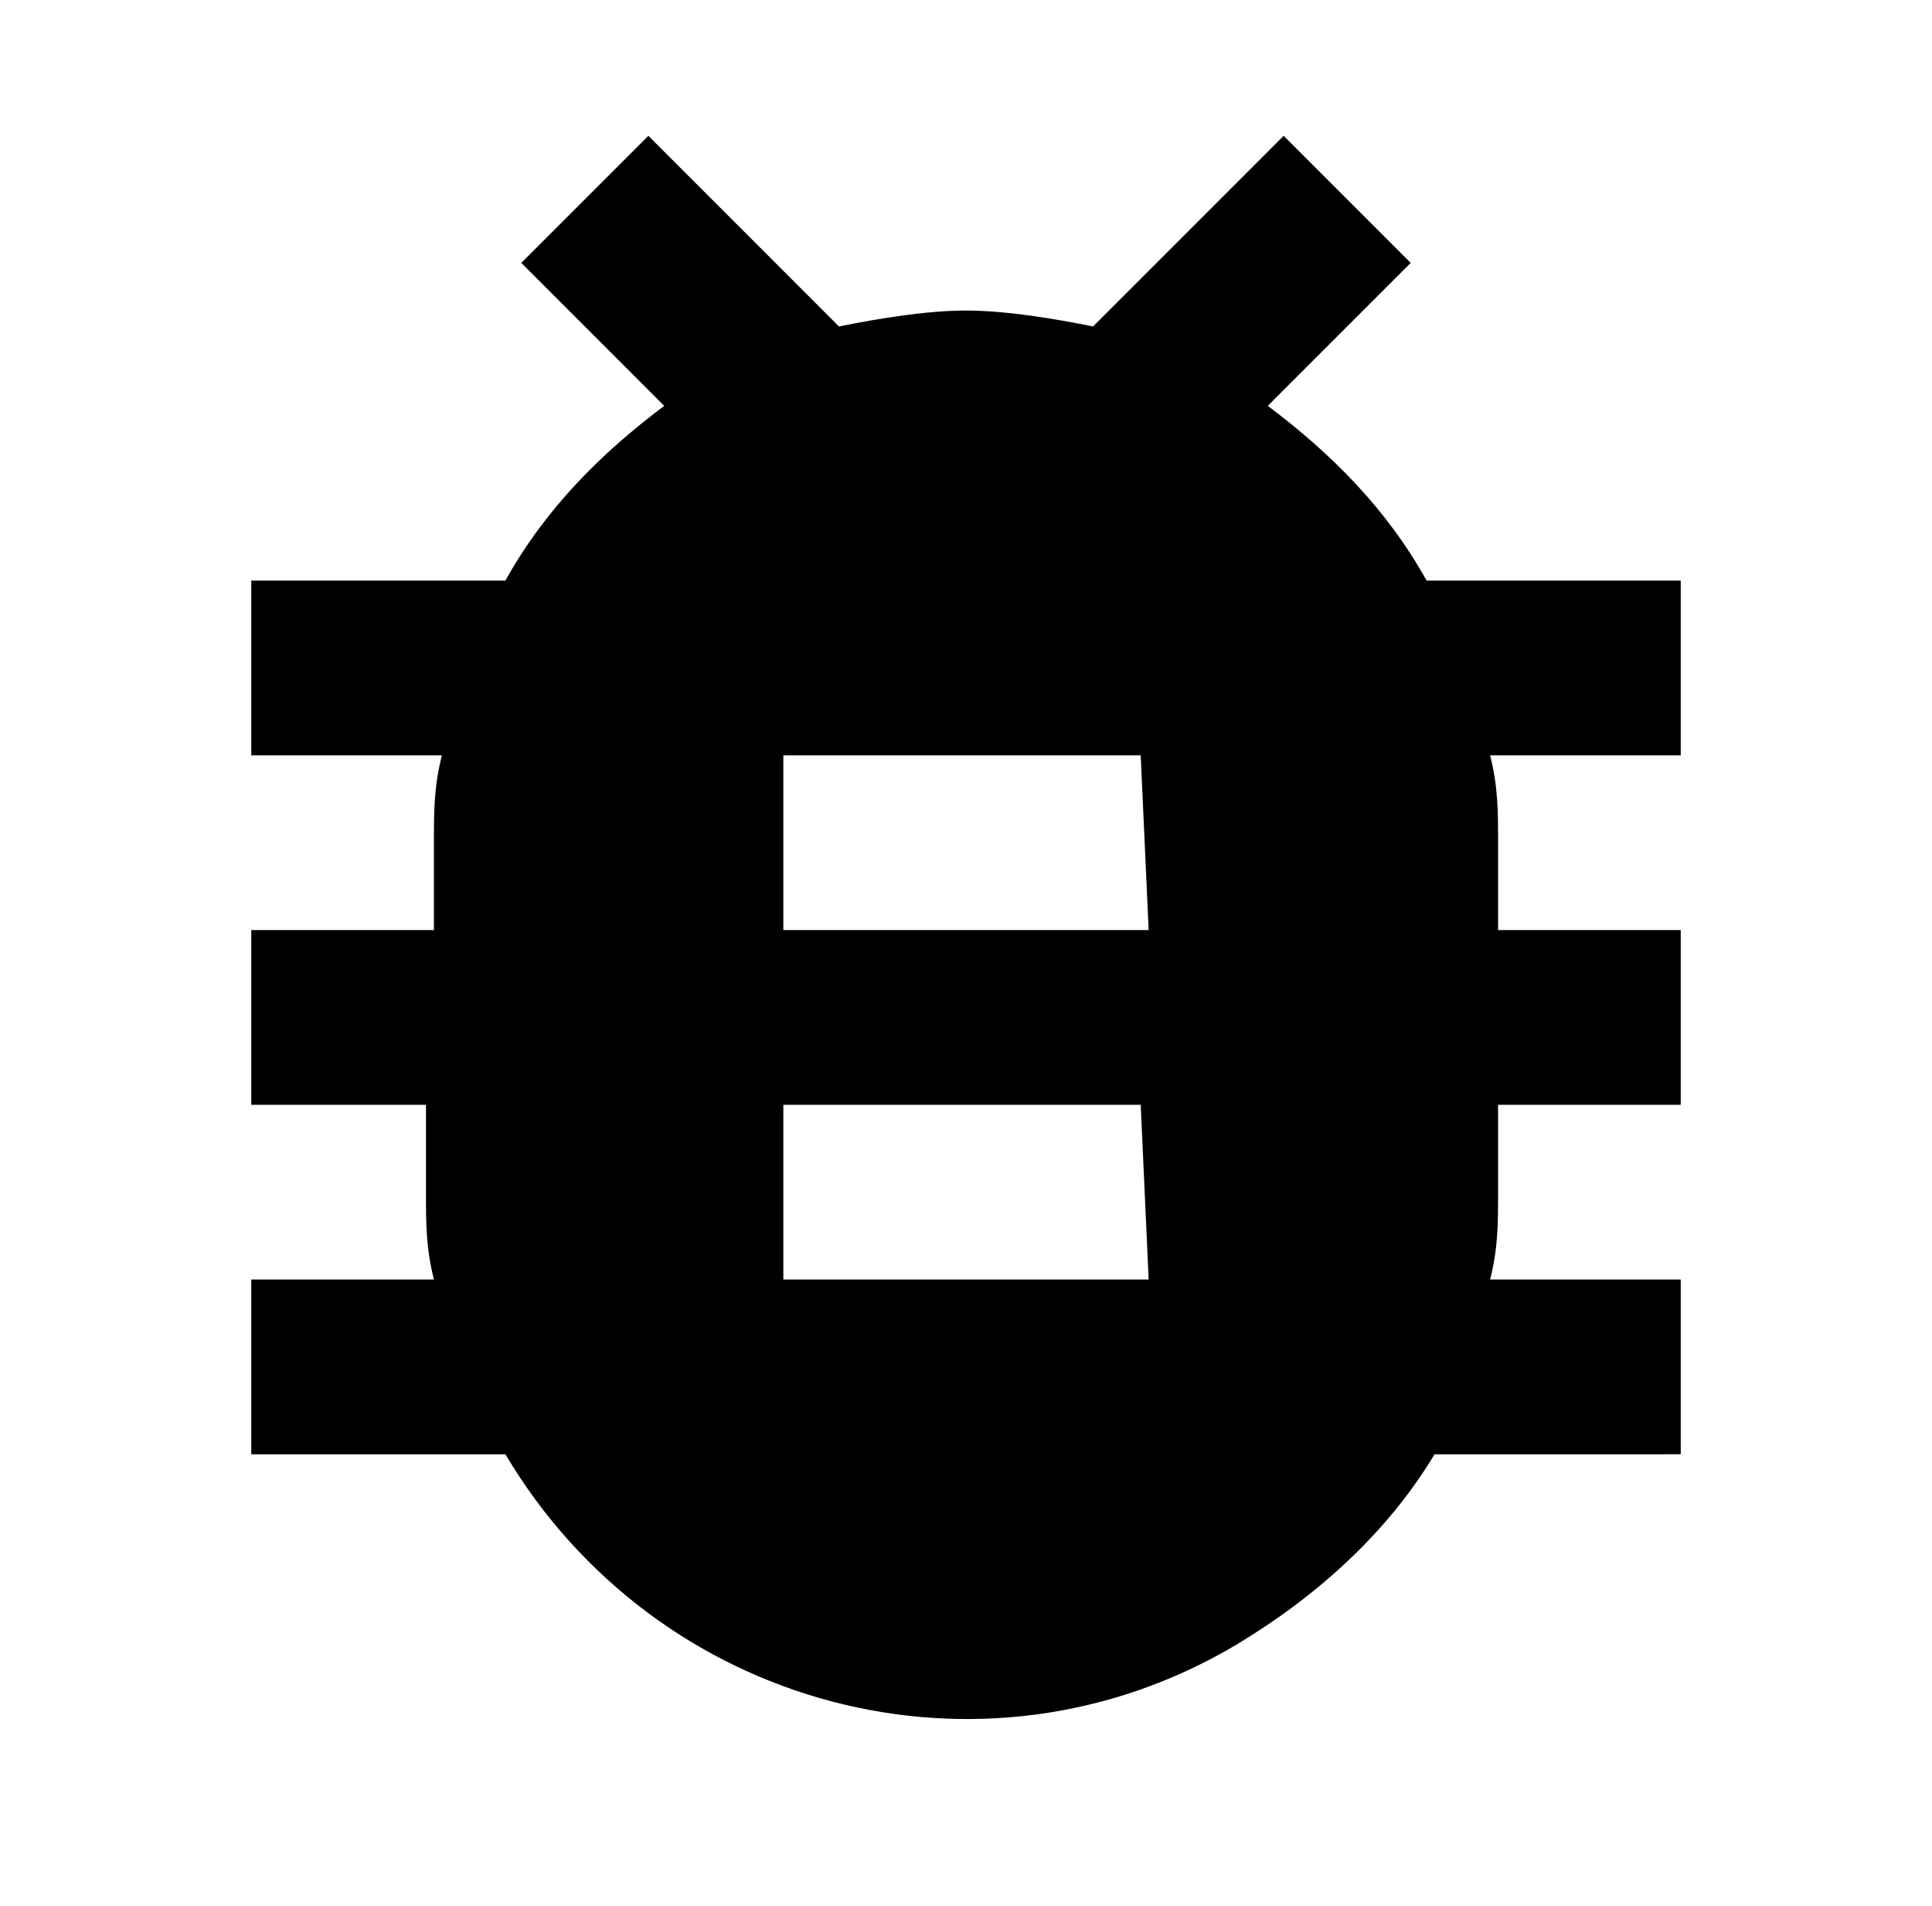 <svg xmlns="http://www.w3.org/2000/svg" viewBox="0 0 1038 1024"><path d="M902.999 311.894H766.466c-21.333-38.4-51.2-68.267-85.333-93.867l76.8-76.8-68.267-68.267-102.4 102.4c-21.333-4.267-46.933-8.533-68.267-8.533s-46.933 4.267-68.267 8.533l-102.4-102.4-68.267 68.267 76.8 76.8c-34.133 25.6-64 55.467-85.333 93.867H134.999v93.867h102.4c-4.267 17.067-4.267 29.867-4.267 46.933v46.933h-98.133v93.867h93.867v46.933c0 17.067 0 29.867 4.267 46.933H135v93.867h136.533c81.067 136.533 256 183.467 392.533 102.4 42.667-25.6 81.067-59.733 106.667-102.4H903V687.36H800.6c4.267-17.067 4.267-29.867 4.267-46.933v-46.933H903v-93.867h-98.133v-46.933c0-17.067 0-29.867-4.267-46.933H903v-93.867zM617.132 687.36H420.865v-93.867h192l4.267 93.867zm0-187.733H420.865V405.76h192l4.267 93.867z"/></svg>